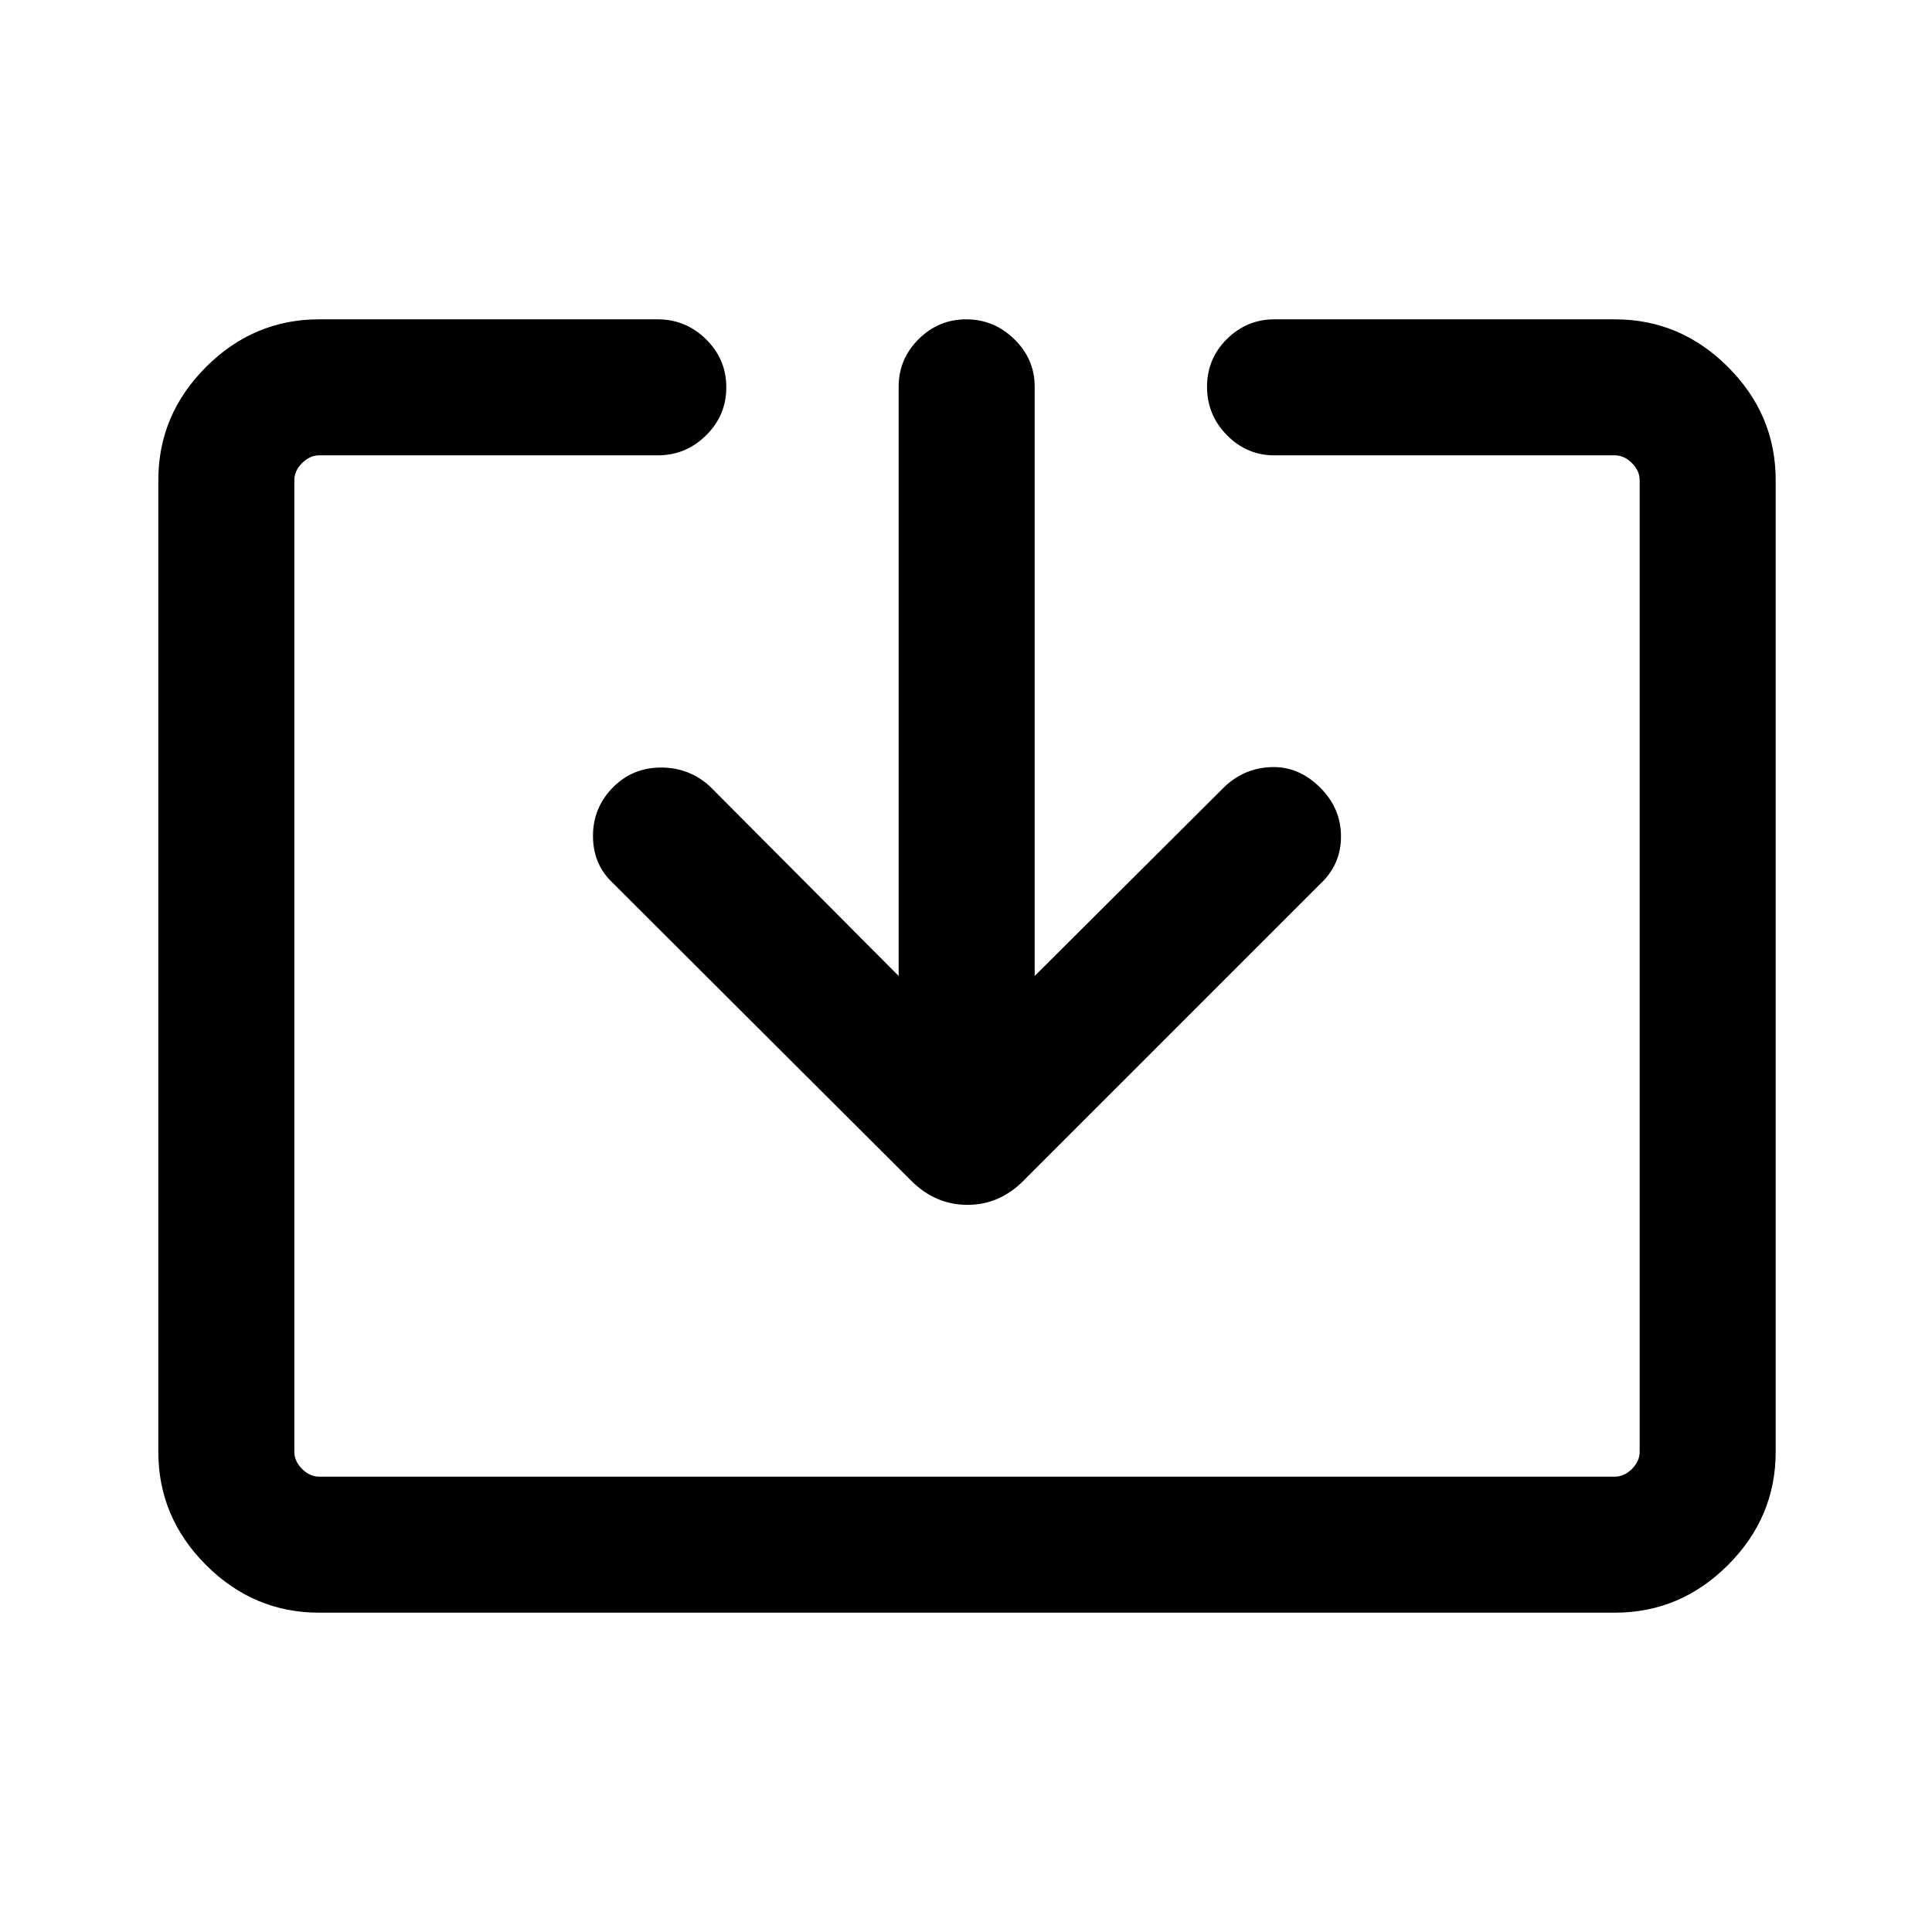 <svg xmlns="http://www.w3.org/2000/svg" height="40" viewBox="0 -960 960 960" width="40"><path d="M158.57-158.67q-32.52 0-56.21-23.69-23.69-23.69-23.69-56.21v-482.86q0-32.52 23.69-56.21 23.69-23.69 56.21-23.69h168.2q14 0 24.06 9.91 10.07 9.92 10.07 23.88 0 13.96-10.07 23.88-10.06 9.92-24.06 9.92h-168.2q-4.62 0-8.47 3.84-3.84 3.85-3.84 8.47v482.86q0 4.62 3.84 8.47 3.85 3.84 8.47 3.84h643.86q4.62 0 8.47-3.84 3.84-3.85 3.84-8.47v-482.86q0-4.62-3.84-8.47-3.85-3.84-8.47-3.84h-169.2q-13.71 0-23.59-10.04-9.87-10.04-9.87-24t9.87-23.76q9.88-9.79 23.59-9.79h169.2q32.52 0 56.21 23.69 23.69 23.69 23.69 56.21v482.86q0 32.52-23.69 56.21-23.69 23.69-56.21 23.69H158.57Zm287.97-316.38v-292.82q0-13.72 9.9-23.59 9.91-9.87 23.67-9.87 13.76 0 23.89 9.87t10.13 23.59v292.82l94.54-94.21q9.89-9.23 23.33-9.58 13.44-.36 24.05 10.25 10.28 10.28 10.28 24.23 0 13.95-10.28 23.56L508.59-373.33q-11.95 12.02-27.89 12.02-15.93 0-27.96-12.02l-148.2-147.88q-9.9-9.23-9.89-23.49.02-14.27 10.3-24.43 9.61-9.48 23.56-9.48t24.23 9.35l93.8 94.21Z"/></svg>